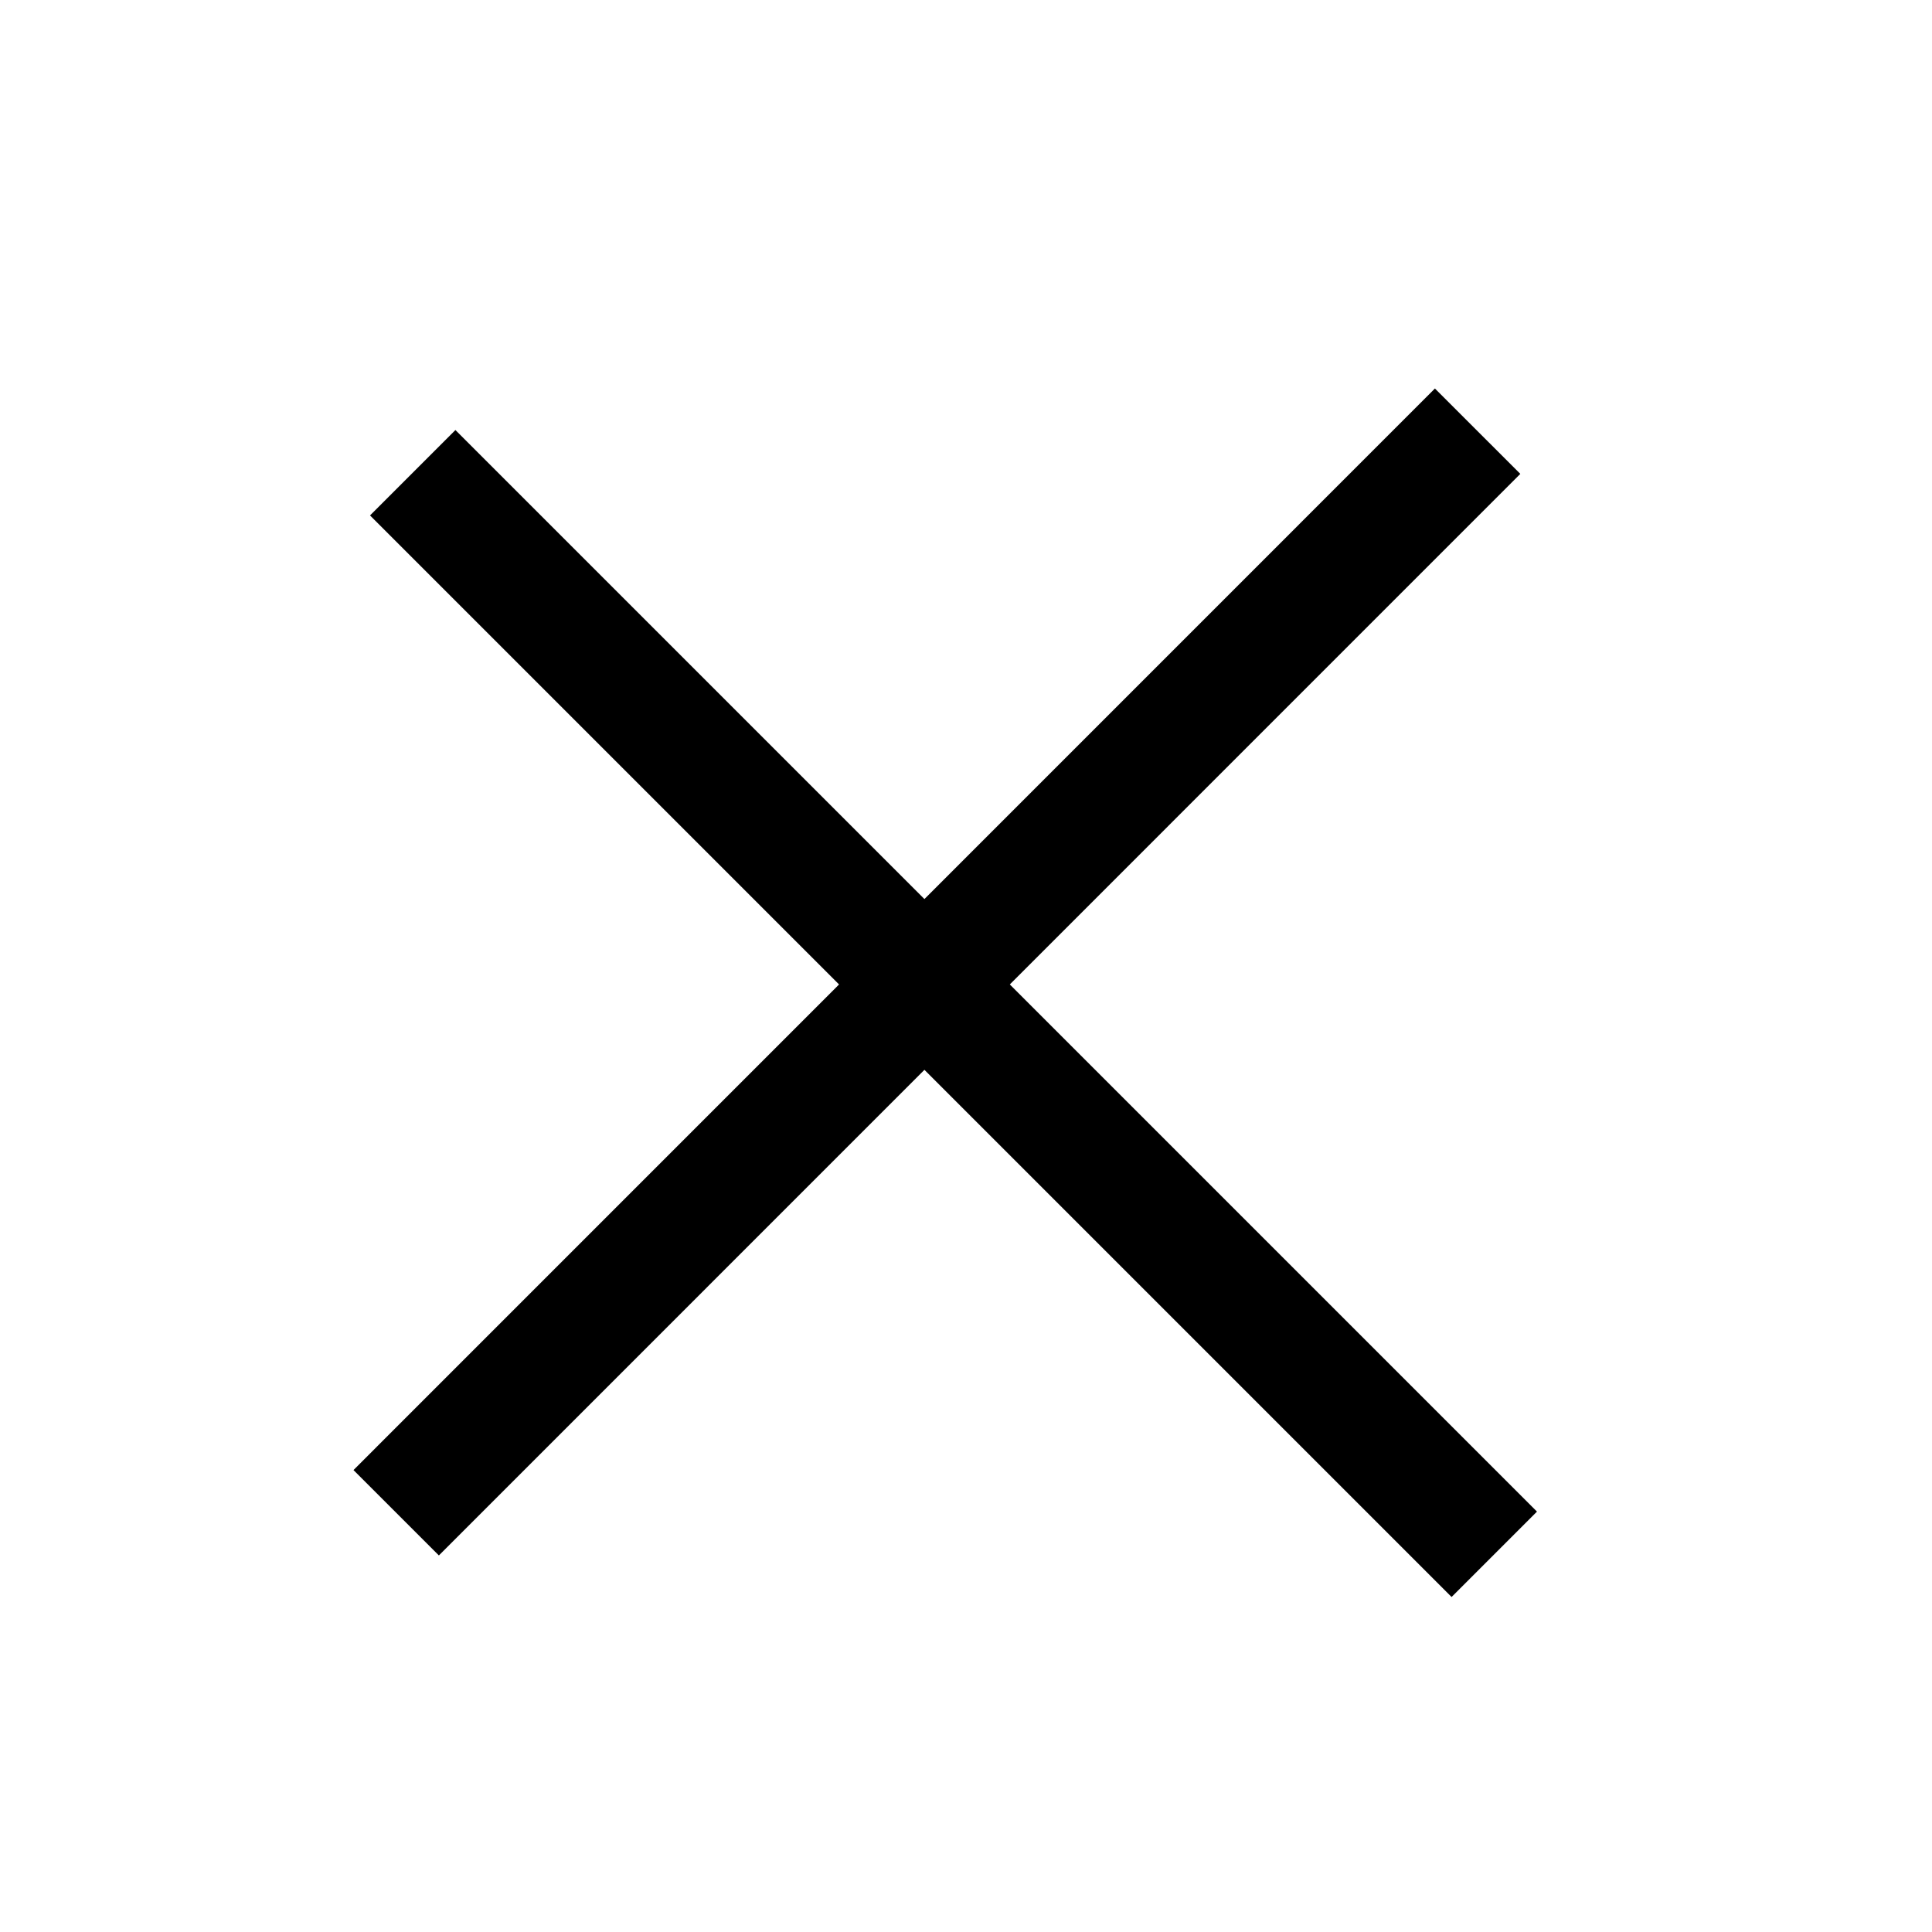 <svg width="16" height="16" viewBox="0 0 16 16" fill="none" xmlns="http://www.w3.org/2000/svg">
<line x1="12.237" y1="3.571" x2="3.281" y2="12.528" stroke="black"/>
<line x1="12.375" y1="12.872" x2="3.418" y2="3.915" stroke="black"/>
</svg>
